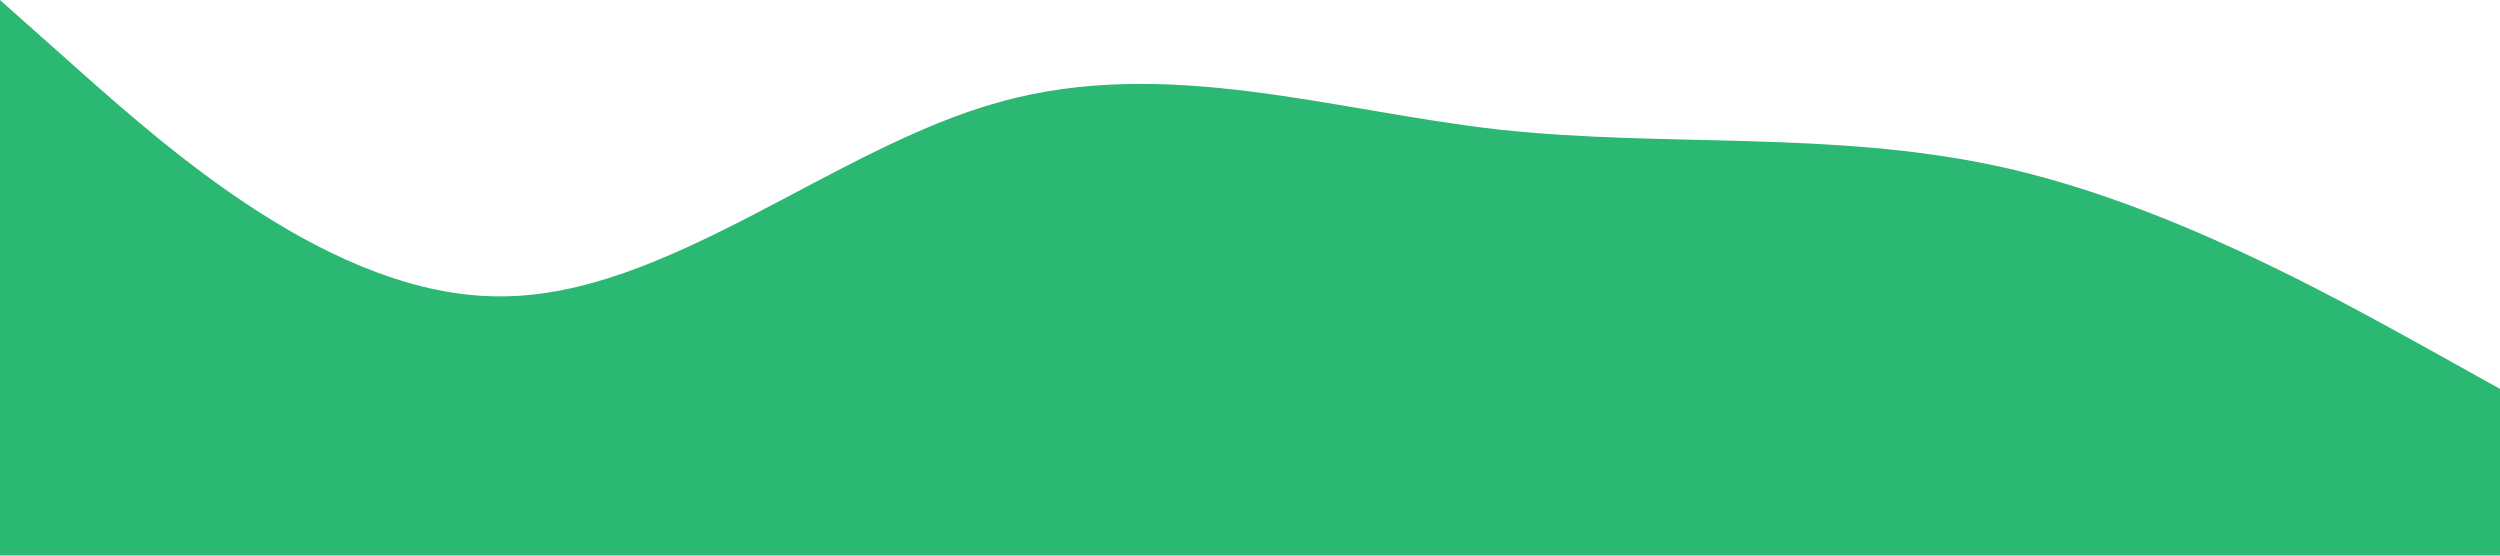 <svg xmlns="http://www.w3.org/2000/svg" viewBox="0 0 1440 320"><path fill="#2ab873" fill-opacity="1" d="M0,0L48,42.7C96,85,192,171,288,170.7C384,171,480,85,576,58.7C672,32,768,64,864,74.7C960,85,1056,75,1152,96C1248,117,1344,171,1392,197.3L1440,224L1440,320L1392,320C1344,320,1248,320,1152,320C1056,320,960,320,864,320C768,320,672,320,576,320C480,320,384,320,288,320C192,320,96,320,48,320L0,320Z"></path></svg>